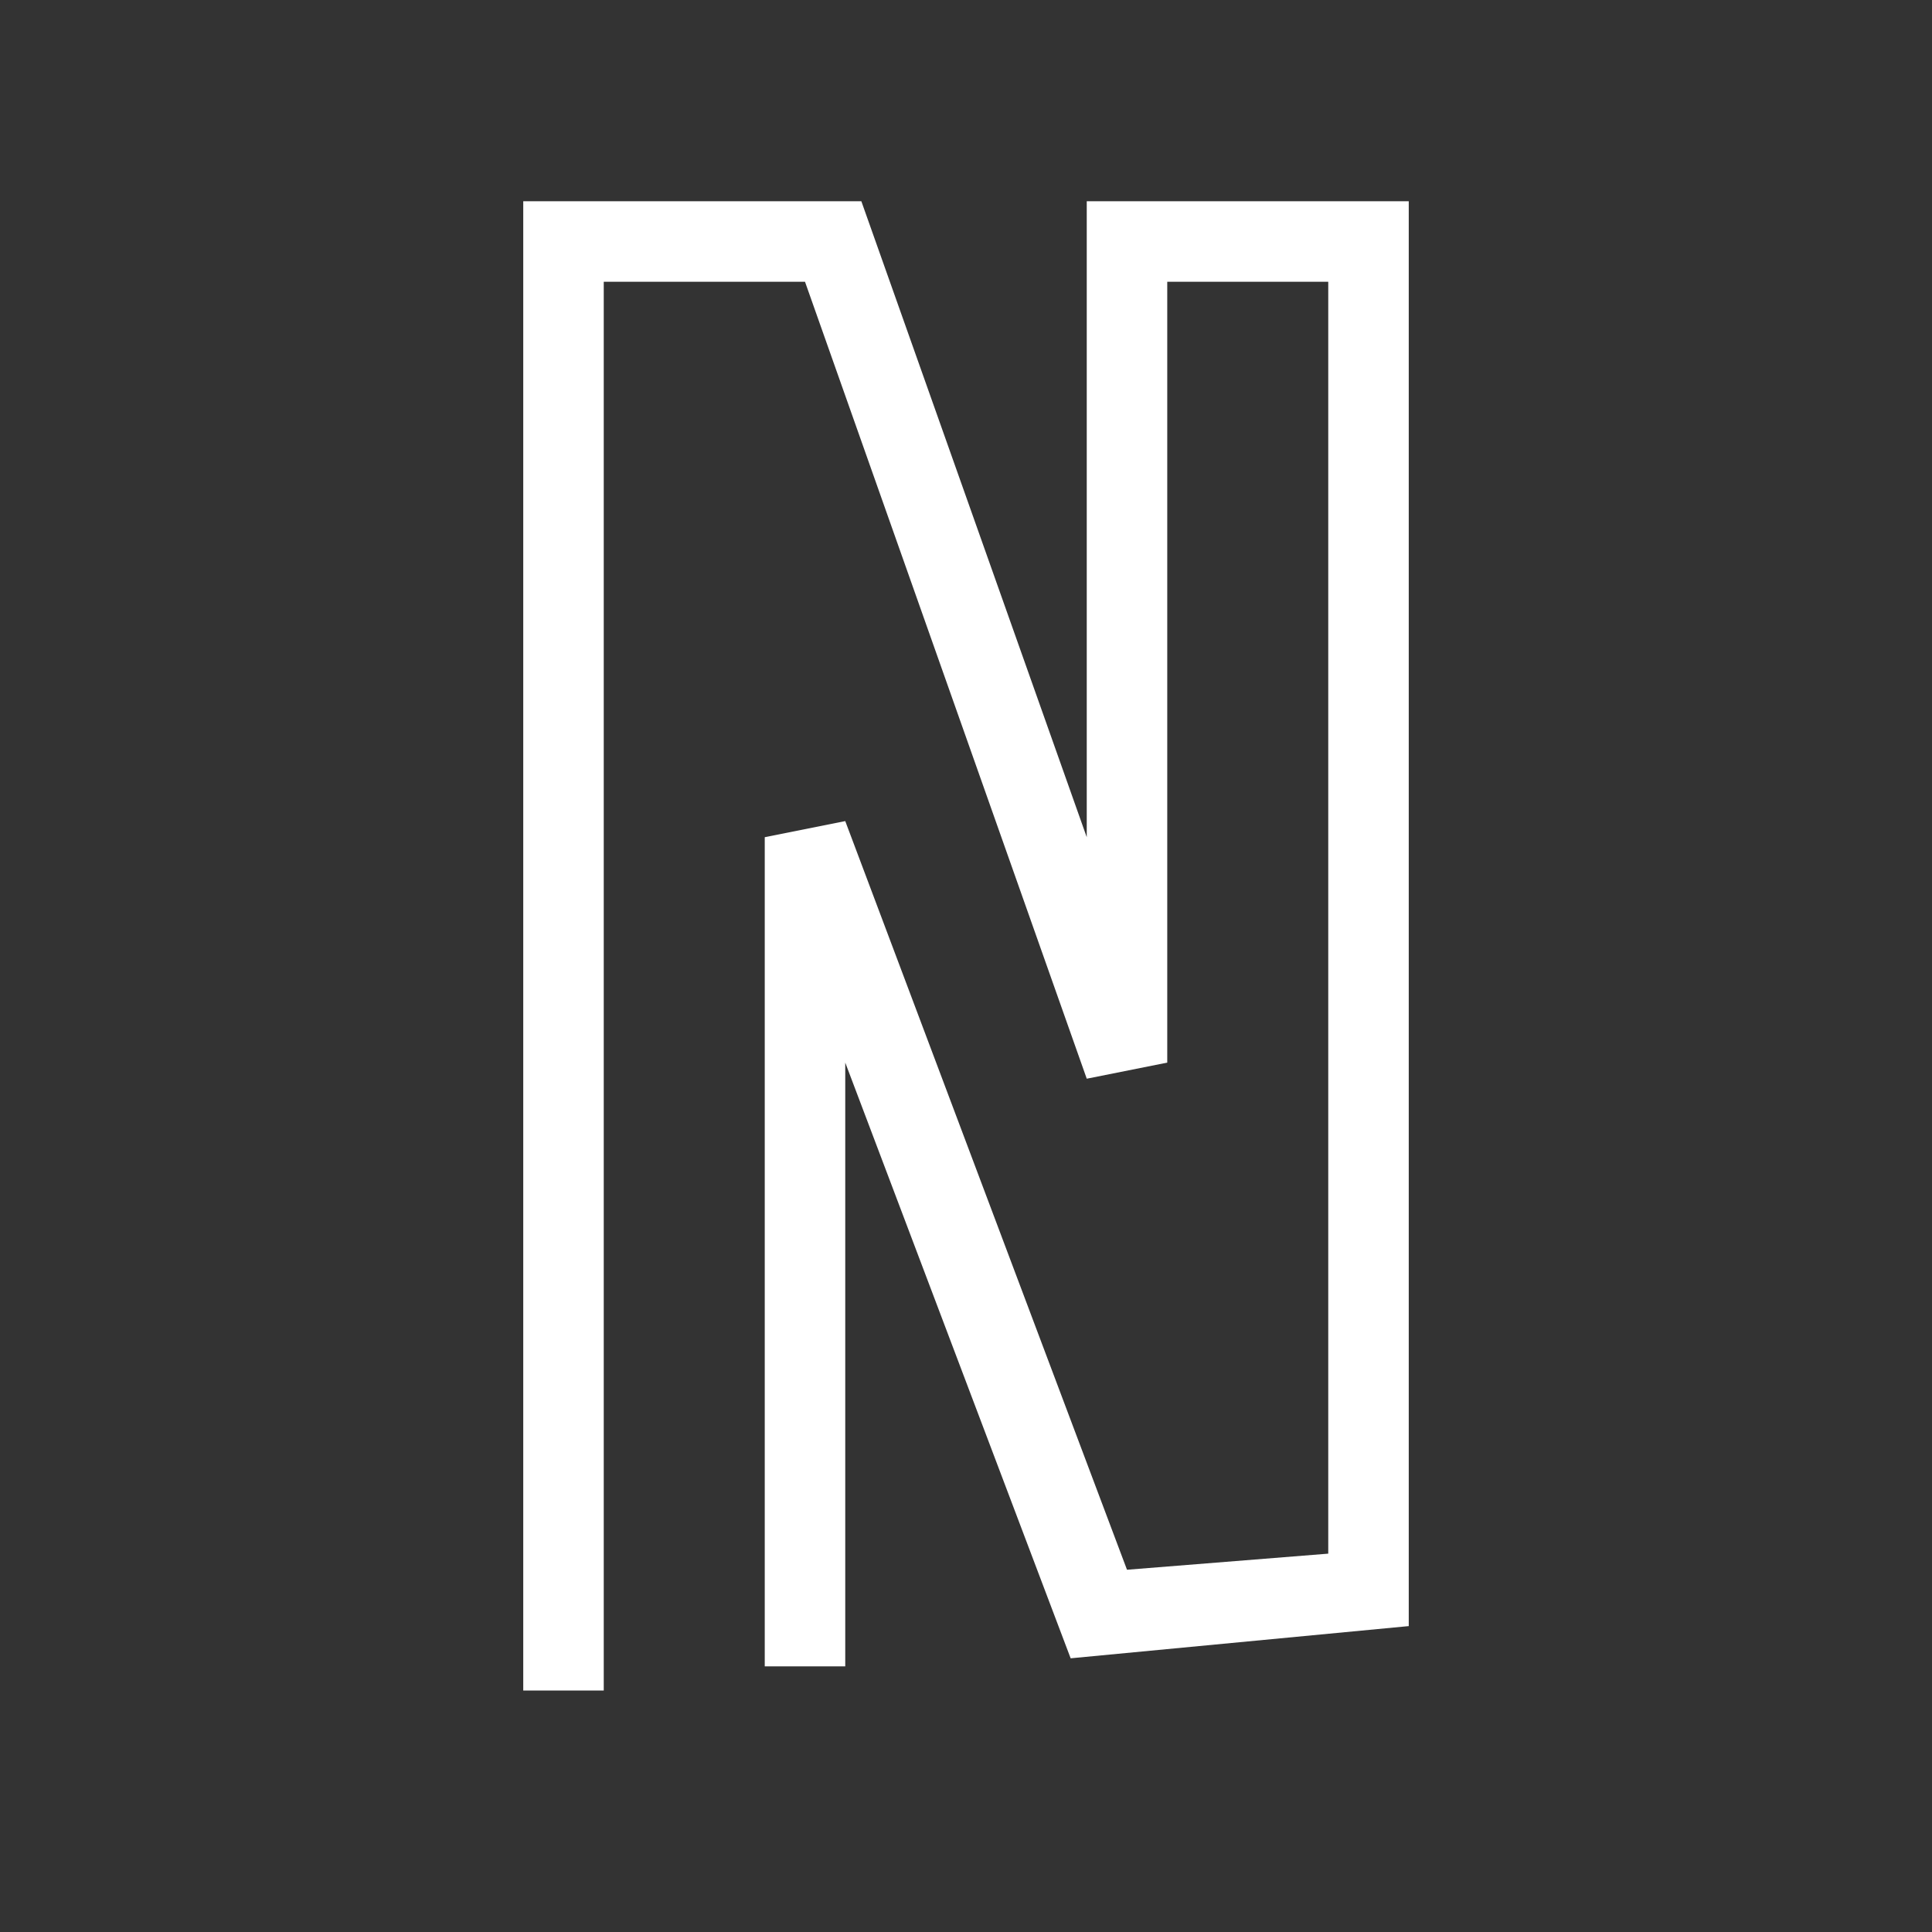 <?xml version="1.0" encoding="utf-8"?>
<!-- Generator: Adobe Illustrator 23.0.6, SVG Export Plug-In . SVG Version: 6.00 Build 0)  -->
<svg version="1.1" id="Layer_1" xmlns="http://www.w3.org/2000/svg" xmlns:xlink="http://www.w3.org/1999/xlink" x="0px" y="0px"
	 viewBox="0 0 24 24" style="enable-background:new 0 0 24 24;" xml:space="preserve">
<rect x="0" y="0" width="24" height="24" fill="#333333" stroke="none"/>
<style type="text/css">
	.st0{fill-rule:evenodd;clip-rule:evenodd;fill:#FFFFFF;}
</style>
<path class="st0" d="M6.5,2.5h4.2l2.8,7.9V2.5h4v17.7l-4.2,0.4l-2.8-7.4v7.5h-1V10.4l1-0.2l3.5,9.3l2.5-0.2V3.5h-2v9.7l-1,0.2
	L10,3.5H7.5V21h-1V2.5z"/>
</svg>
